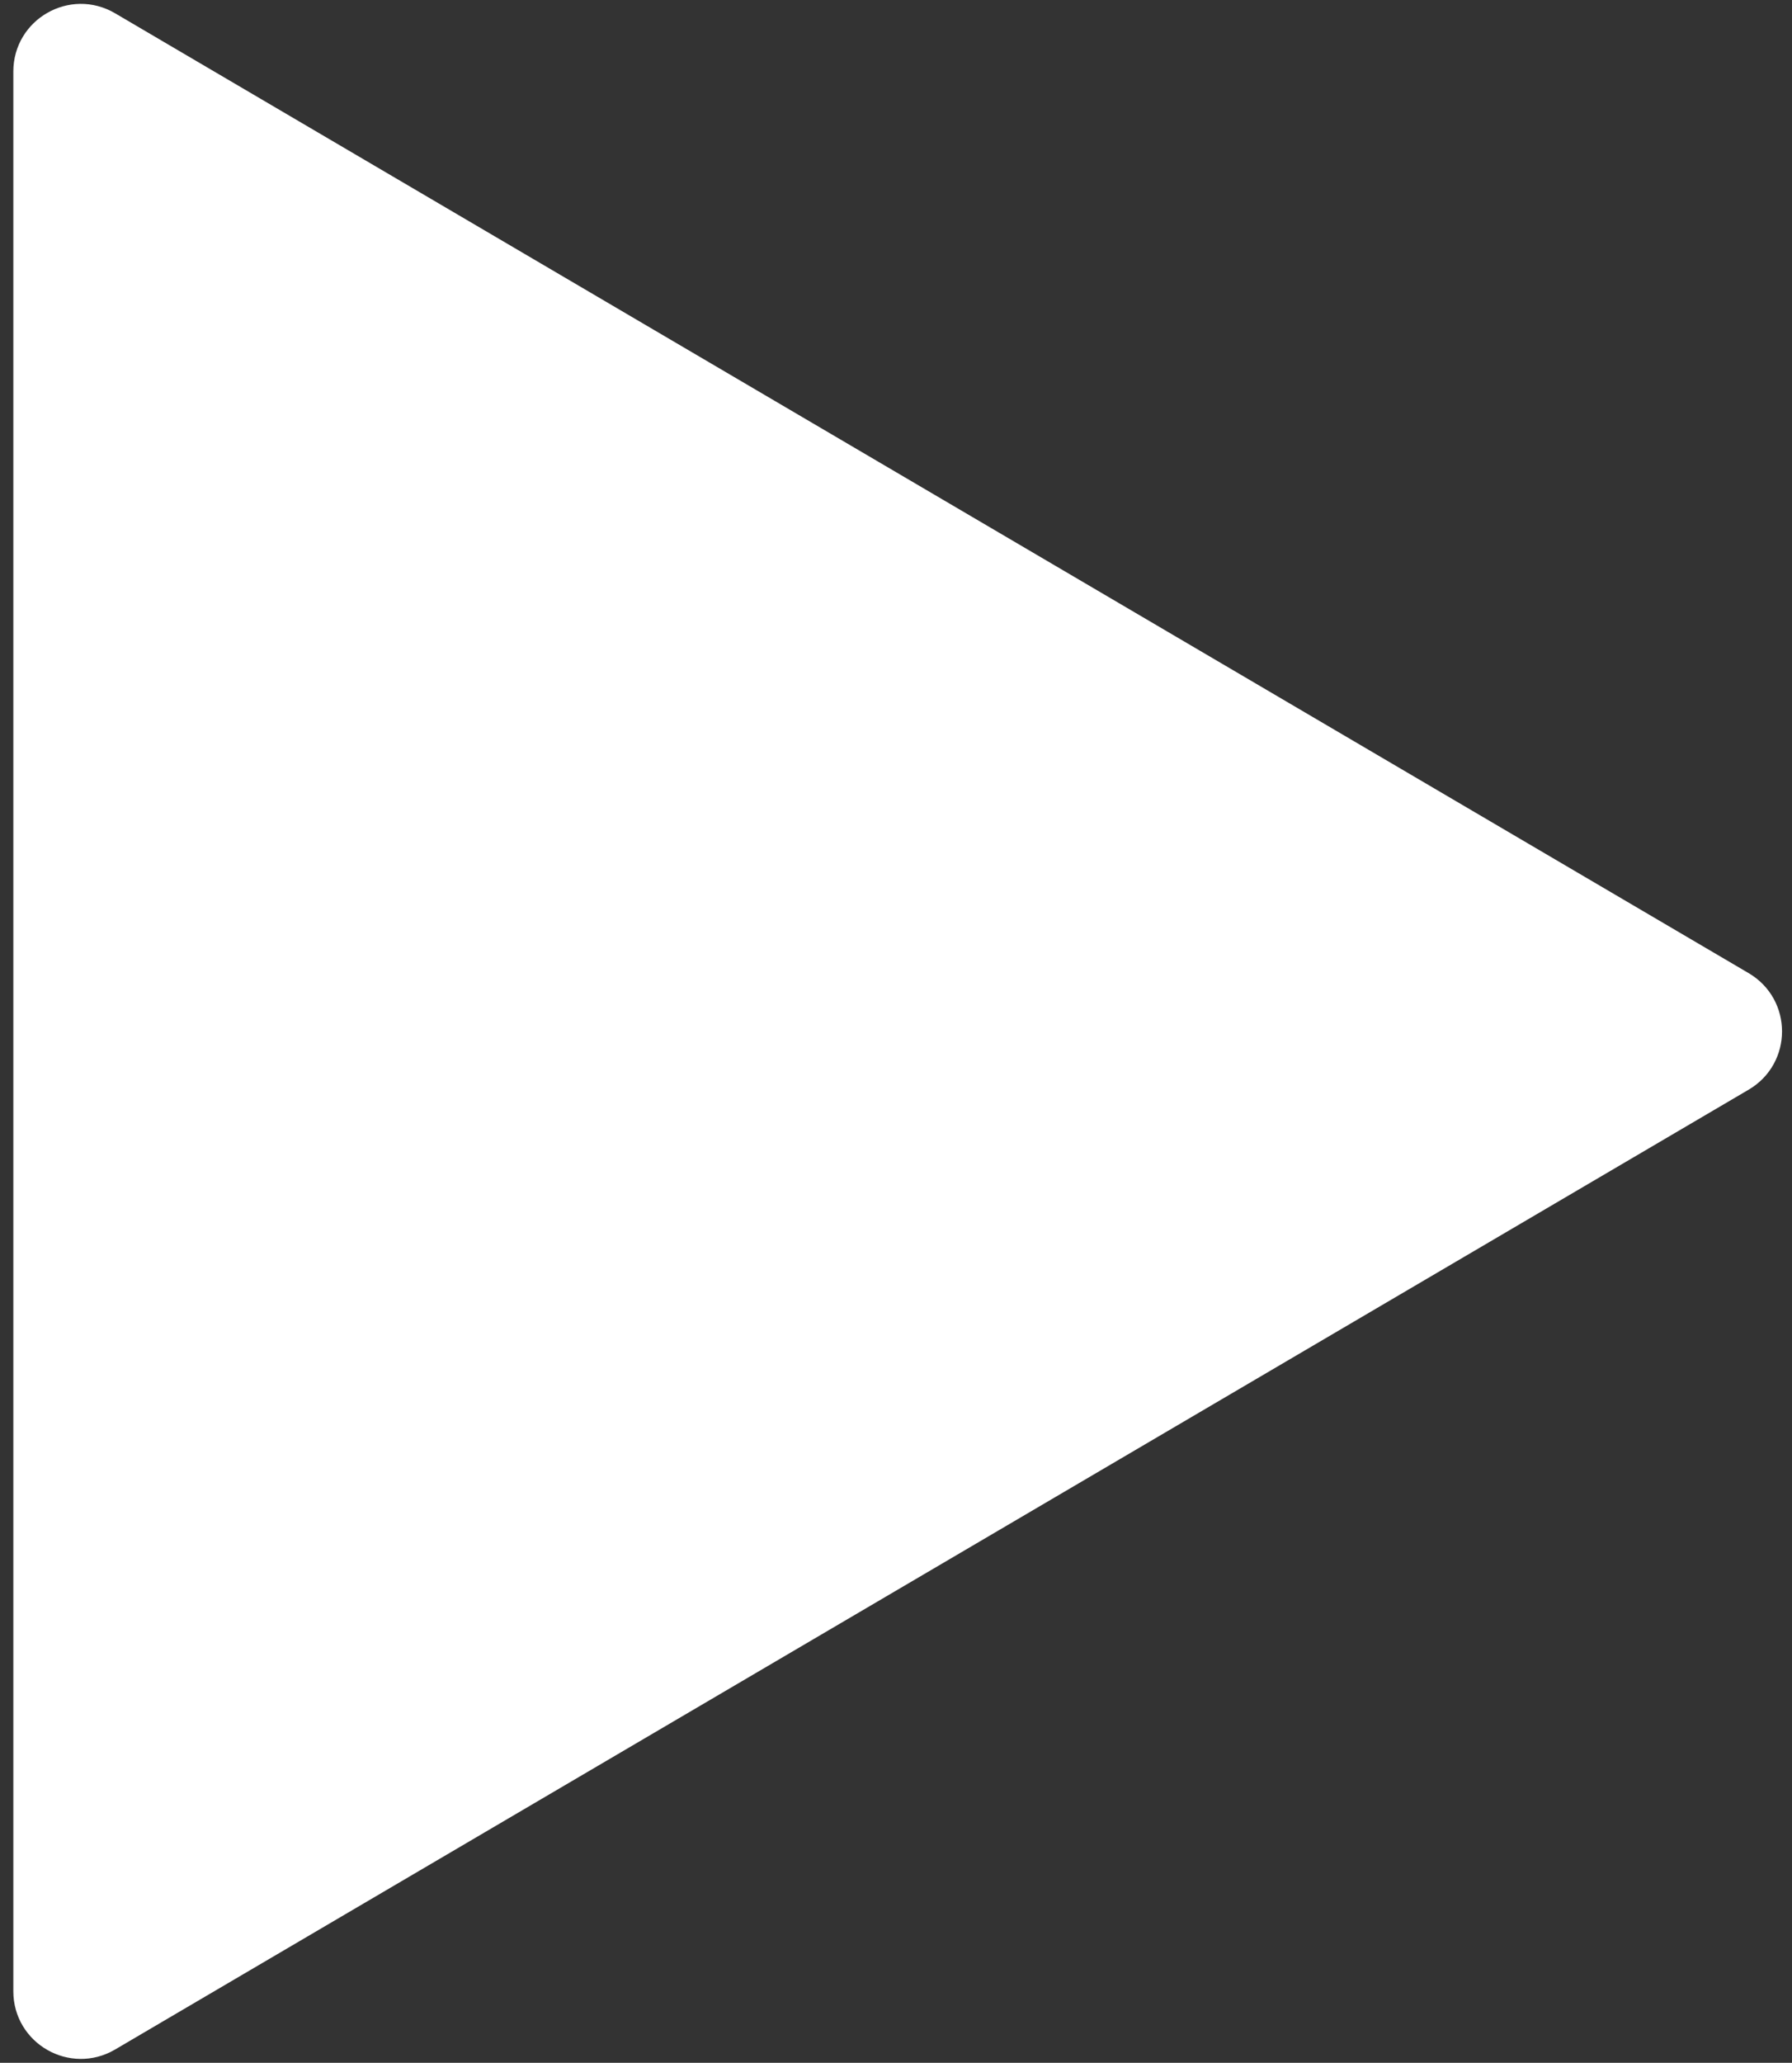 <svg width="73" height="84" viewBox="0 0 73 84" fill="none" xmlns="http://www.w3.org/2000/svg">
<rect x="0" y="0" width="73" height="84" fill="#333333" stroke="none"/>
<path d="M1.293 81.089V2.911C1.293 1.365 2.973 0.403 4.306 1.186L70.857 40.276C72.173 41.049 72.173 42.952 70.857 43.725L4.306 82.814C2.973 83.597 1.293 82.635 1.293 81.089Z" fill="white" stroke="white" stroke-width="1.5" stroke-linejoin="round"/>
</svg>
